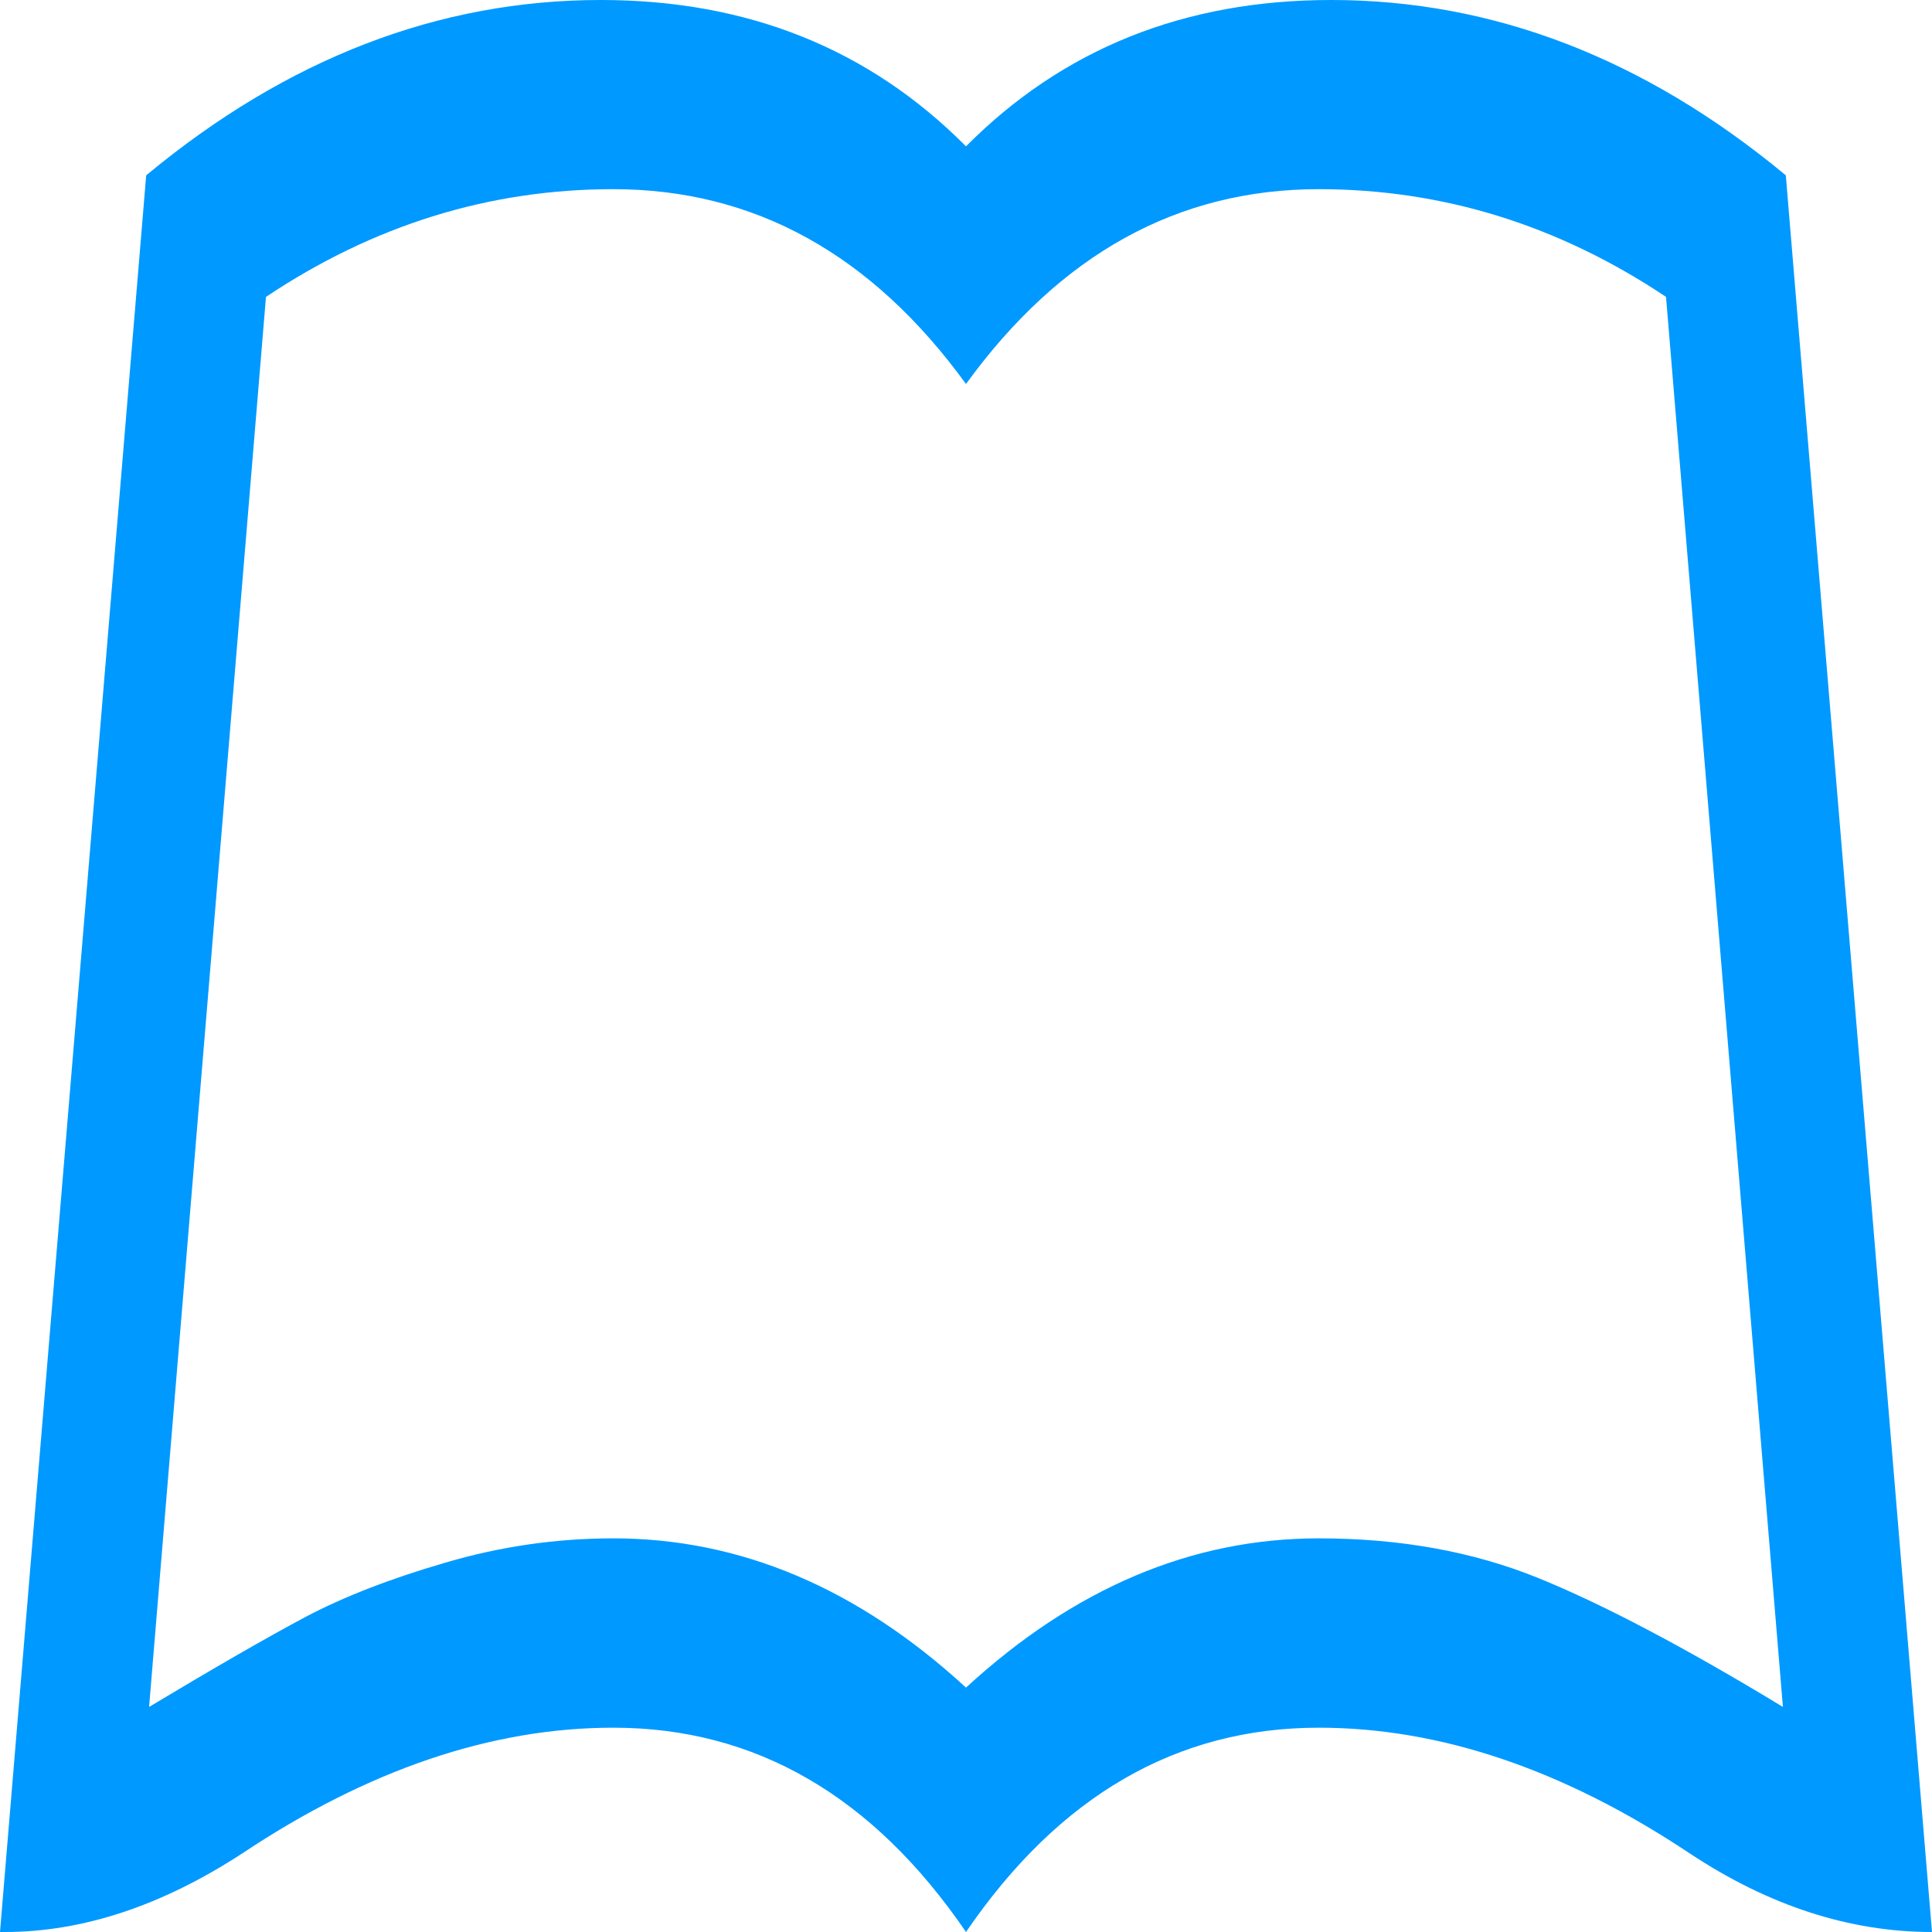 ﻿<?xml version="1.0" encoding="utf-8"?>
<svg version="1.1" xmlns:xlink="http://www.w3.org/1999/xlink" width="12px" height="12px" xmlns="http://www.w3.org/2000/svg">
  <g transform="matrix(1 0 0 1 -16 -39 )">
    <path d="M 8.268 0  C 9.275 0  10.217 0.363  11.092 1.089  L 12 12  C 11.488 12  10.986 11.837  10.494 11.511  C 9.713 10.991  8.945 10.731  8.191 10.731  C 7.309 10.731  6.578 11.154  6 12  C 5.422 11.154  4.691 10.731  3.809 10.731  C 3.055 10.731  2.287 10.991  1.506 11.511  C 1.006 11.837  0.514 12  0.029 12  L 0 12  L 0.908 1.089  C 1.783 0.363  2.725 0  3.732 0  C 4.643 0  5.398 0.303  6 0.909  C 6.602 0.303  7.357 0  8.268 0  Z M 6 10.482  C 6.672 9.864  7.402 9.555  8.191 9.555  C 8.695 9.555  9.148 9.637  9.551 9.8  C 9.953 9.963  10.461 10.23  11.074 10.602  L 10.348 1.844  C 9.68 1.398  8.961 1.175  8.191 1.175  C 7.316 1.175  6.586 1.578  6 2.385  C 5.414 1.578  4.684 1.175  3.809 1.175  C 3.039 1.175  2.32 1.398  1.652 1.844  L 0.926 10.602  C 1.336 10.356  1.659 10.17  1.896 10.044  C 2.132 9.919  2.422 9.806  2.766 9.706  C 3.109 9.605  3.457 9.555  3.809 9.555  C 4.598 9.555  5.328 9.864  6 10.482  Z M 5.79 6.12  C 5.79 6.15  5.79 6.12  5.79 6.12  C 5.79 6.12  5.79 6.09  5.79 6.12  Z " fill-rule="nonzero" fill="#0099ff" stroke="none" transform="matrix(1 0 0 1 16 39 )" />
  </g>
</svg>